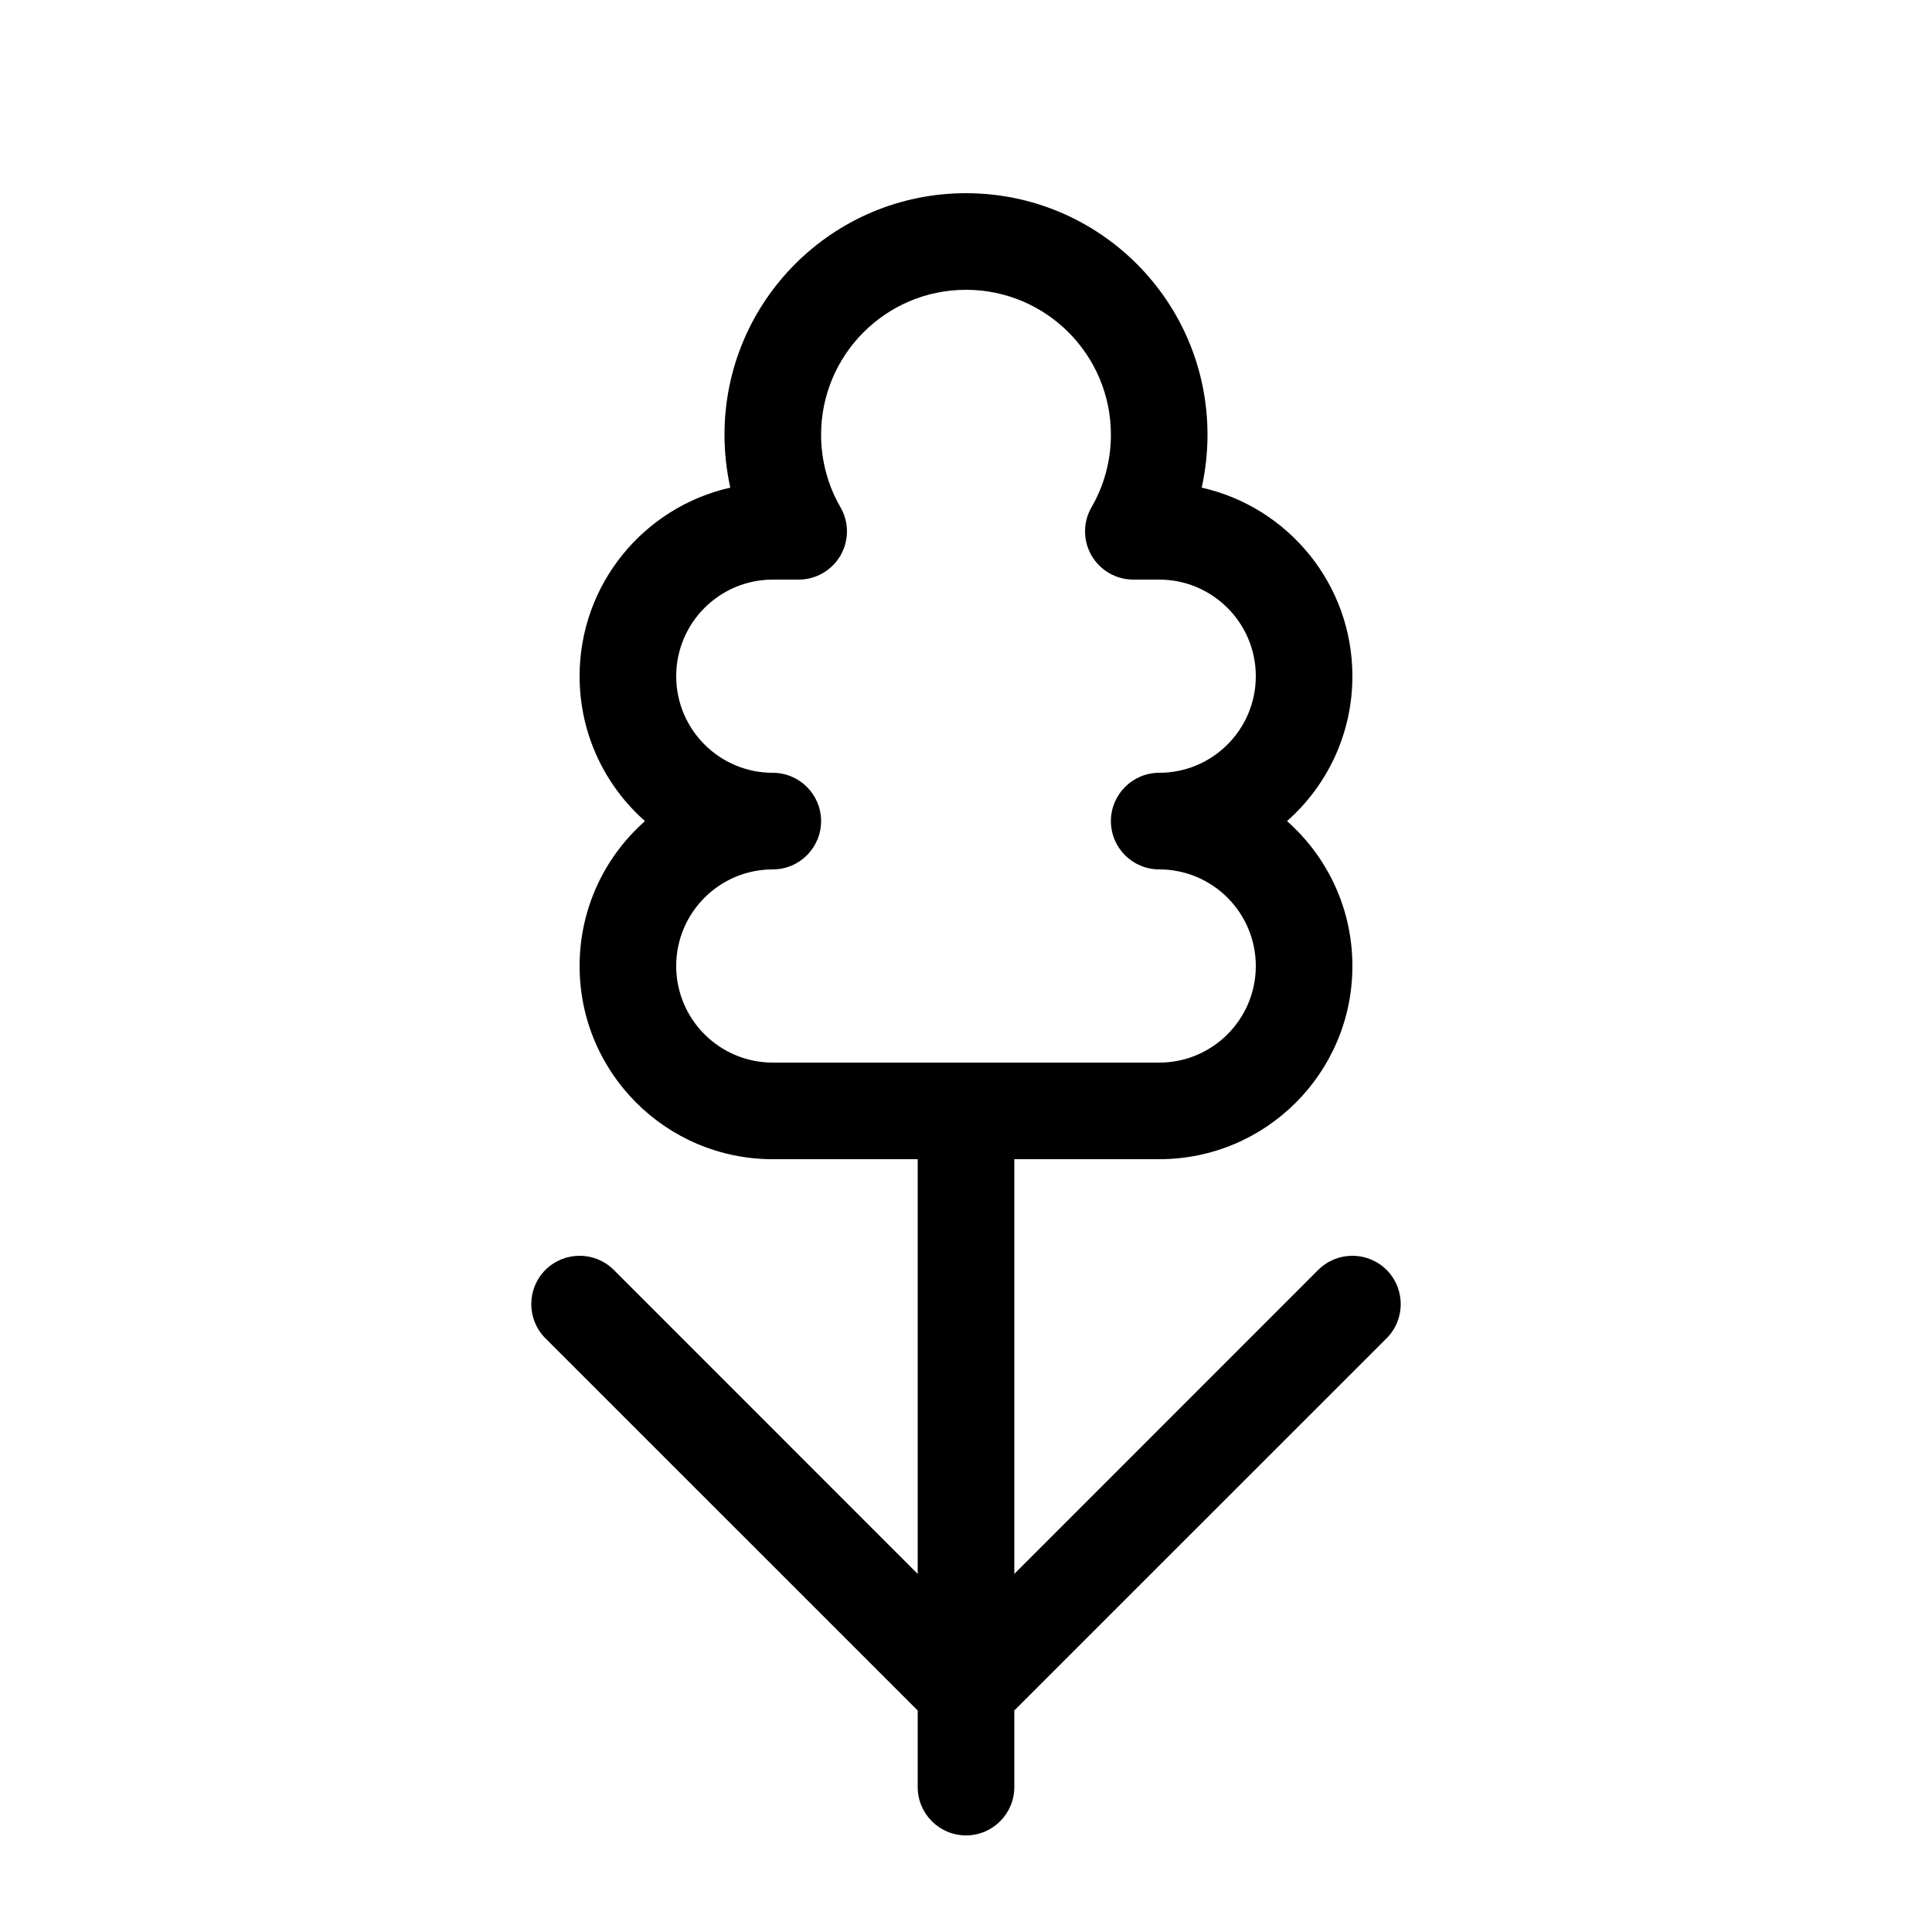 <svg viewBox="0 0 20 20" fill="none" xmlns="http://www.w3.org/2000/svg">
<path d="M10 2C8.619 2 7.5 3.119 7.5 4.5C7.5 4.688 7.521 4.872 7.56 5.048C6.667 5.249 6 6.046 6 7C6 7.597 6.262 8.134 6.677 8.5C6.262 8.866 6 9.403 6 10C6 11.105 6.895 12 8 12H9.5V16.293L6.354 13.146C6.158 12.951 5.842 12.951 5.646 13.146C5.451 13.342 5.451 13.658 5.646 13.854L9.5 17.707V18.5C9.5 18.776 9.724 19 10 19C10.276 19 10.5 18.776 10.5 18.5V17.707L14.354 13.854C14.549 13.658 14.549 13.342 14.354 13.146C14.158 12.951 13.842 12.951 13.646 13.146L10.5 16.293V12H12C13.105 12 14 11.105 14 10C14 9.403 13.738 8.866 13.323 8.5C13.738 8.134 14 7.597 14 7C14 6.046 13.333 5.249 12.44 5.048C12.479 4.872 12.5 4.688 12.5 4.5C12.5 3.119 11.381 2 10 2ZM12 11H8C7.448 11 7 10.552 7 10C7 9.448 7.448 9 8 9C8.276 9 8.5 8.776 8.5 8.5C8.5 8.224 8.276 8 8 8C7.448 8 7 7.552 7 7C7 6.448 7.448 6 8 6H8.268C8.446 6 8.611 5.905 8.701 5.75C8.79 5.595 8.79 5.404 8.7 5.25C8.573 5.03 8.5 4.774 8.5 4.5C8.5 3.672 9.172 3 10 3C10.828 3 11.5 3.672 11.5 4.5C11.5 4.774 11.427 5.03 11.3 5.25C11.21 5.404 11.21 5.595 11.299 5.75C11.389 5.905 11.554 6 11.732 6H12C12.552 6 13 6.448 13 7C13 7.552 12.552 8 12 8C11.724 8 11.5 8.224 11.5 8.5C11.5 8.776 11.724 9 12 9C12.552 9 13 9.448 13 10C13 10.552 12.552 11 12 11Z" fill="currentColor"/>
</svg>
